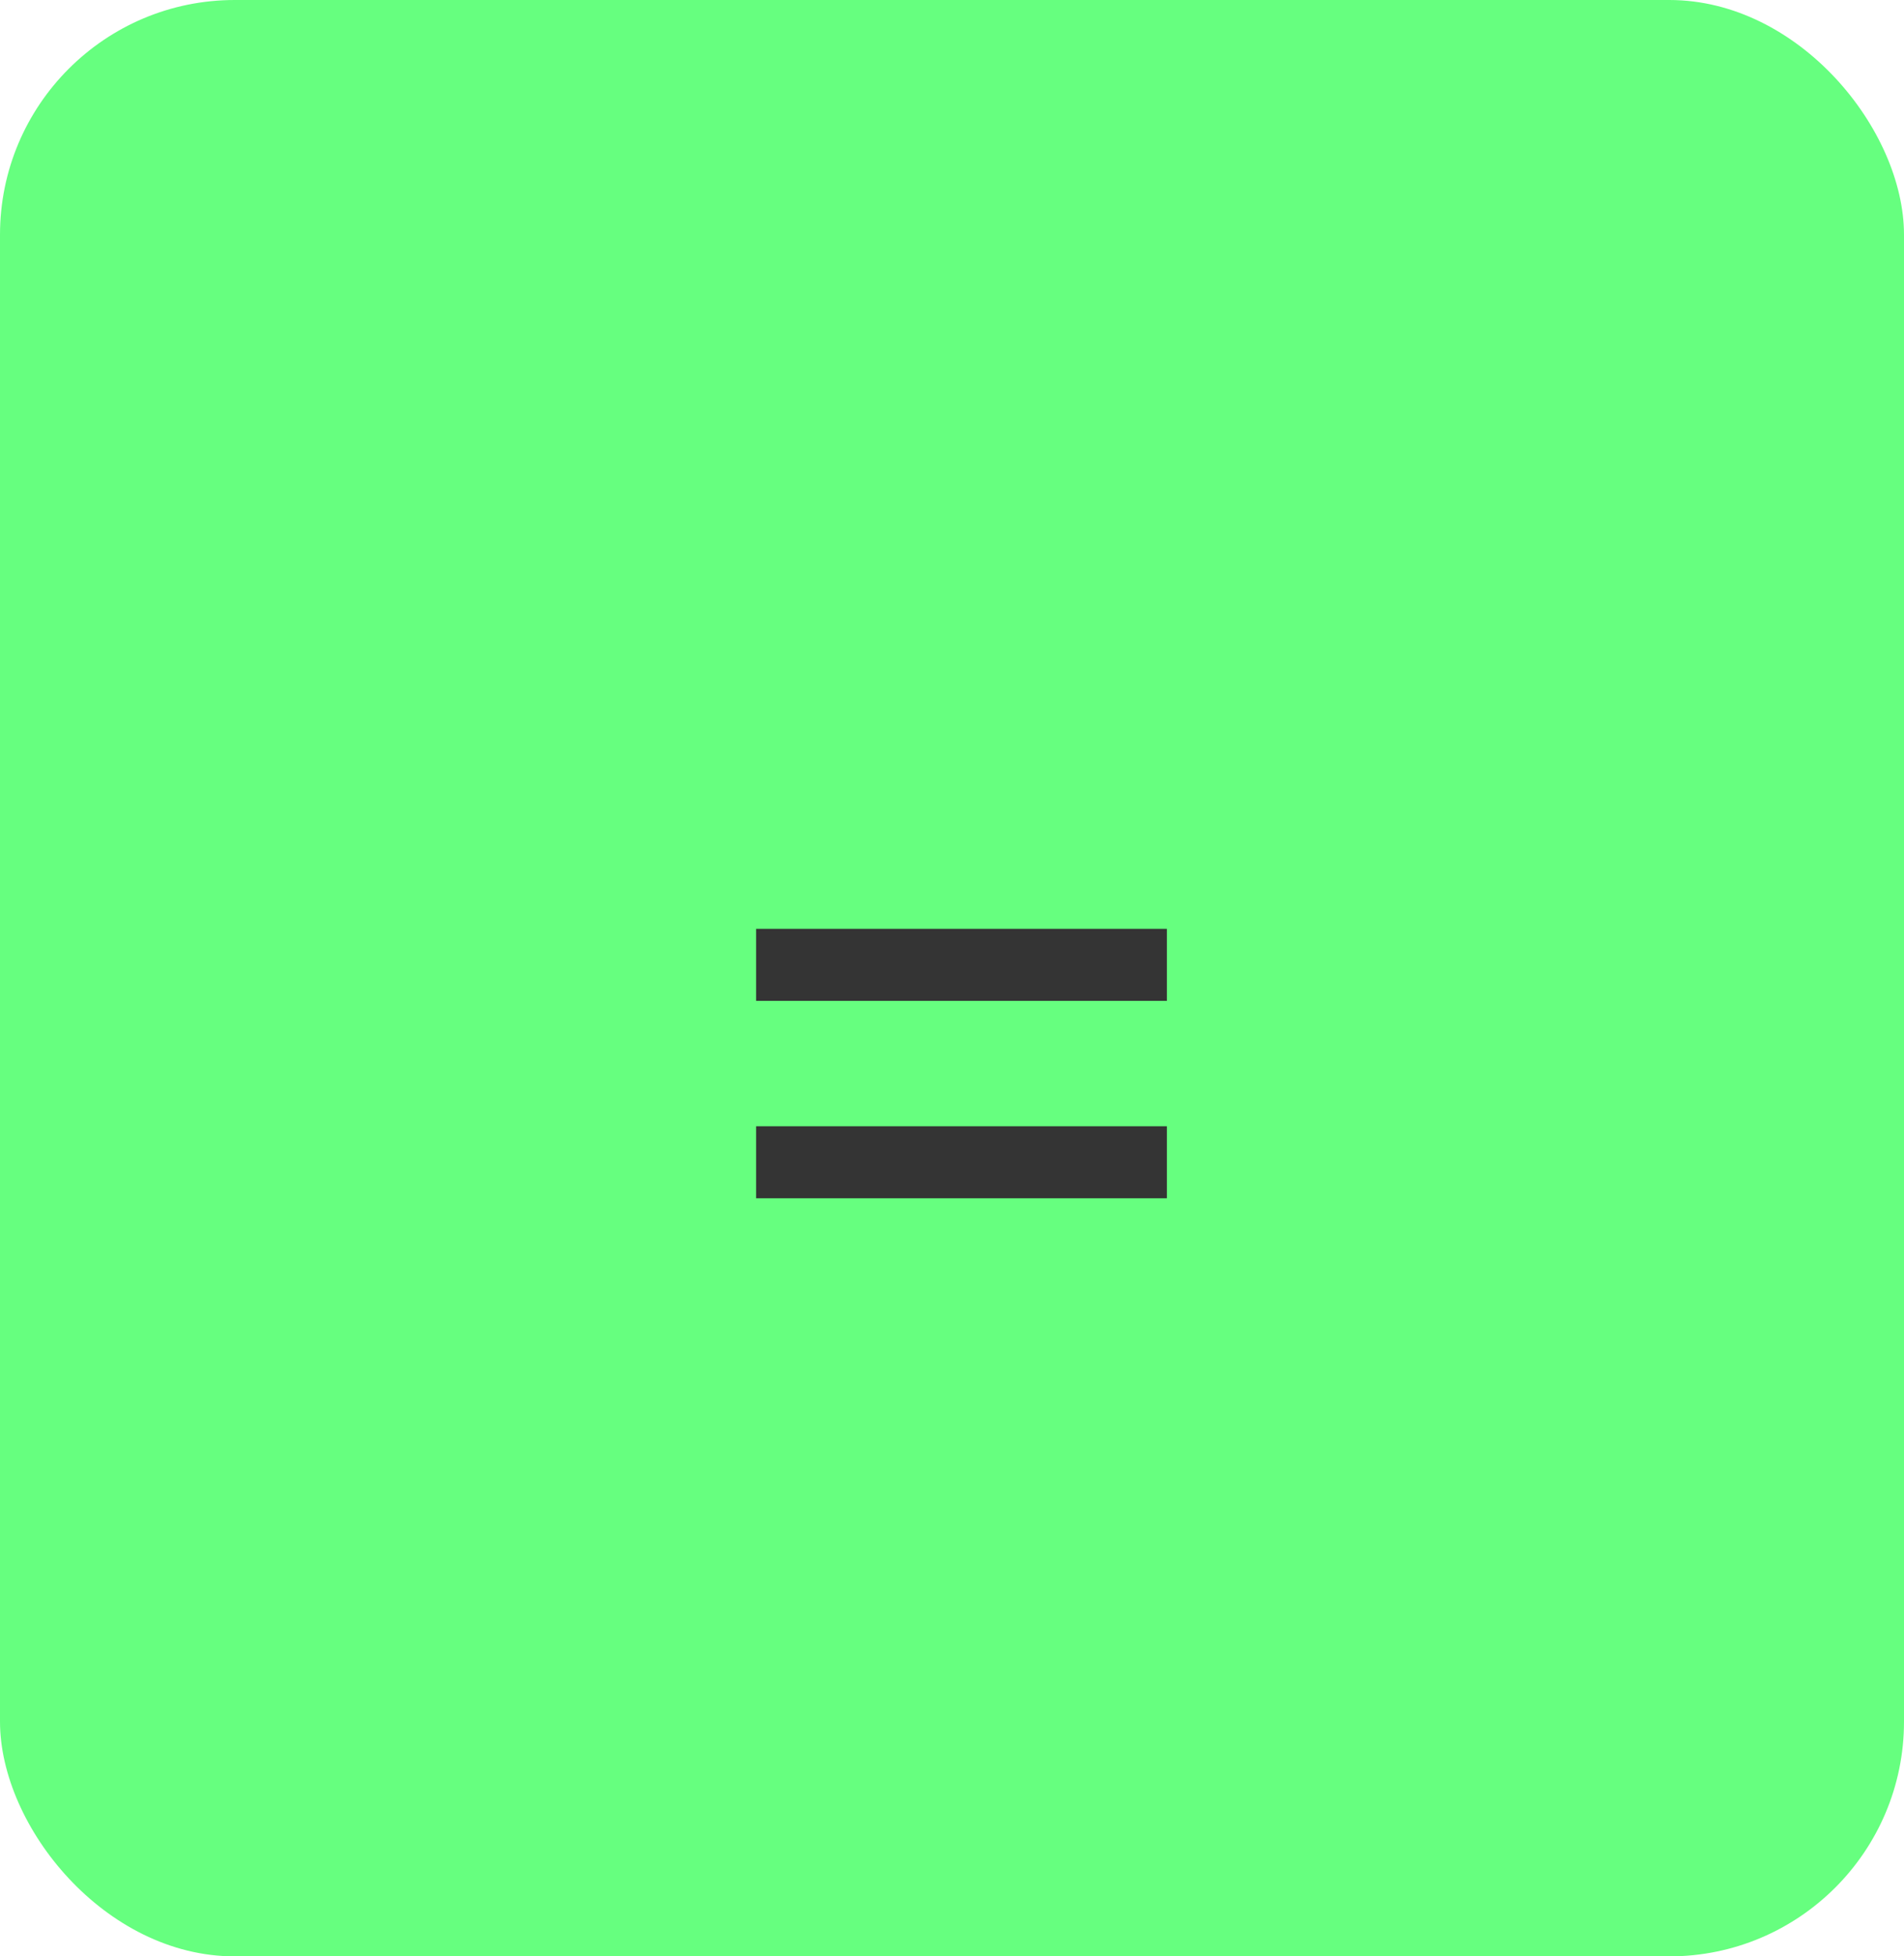 <svg width="73" height="75" viewBox="0 0 73 75" fill="none" xmlns="http://www.w3.org/2000/svg">
<rect width="73" height="75" rx="9" fill="#66FF7F"/>
<path d="M28.989 38.369V35.608H44.739V38.369H28.989ZM28.989 45.938V43.176H44.739V45.938H28.989Z" fill="#343434"/>
</svg>
